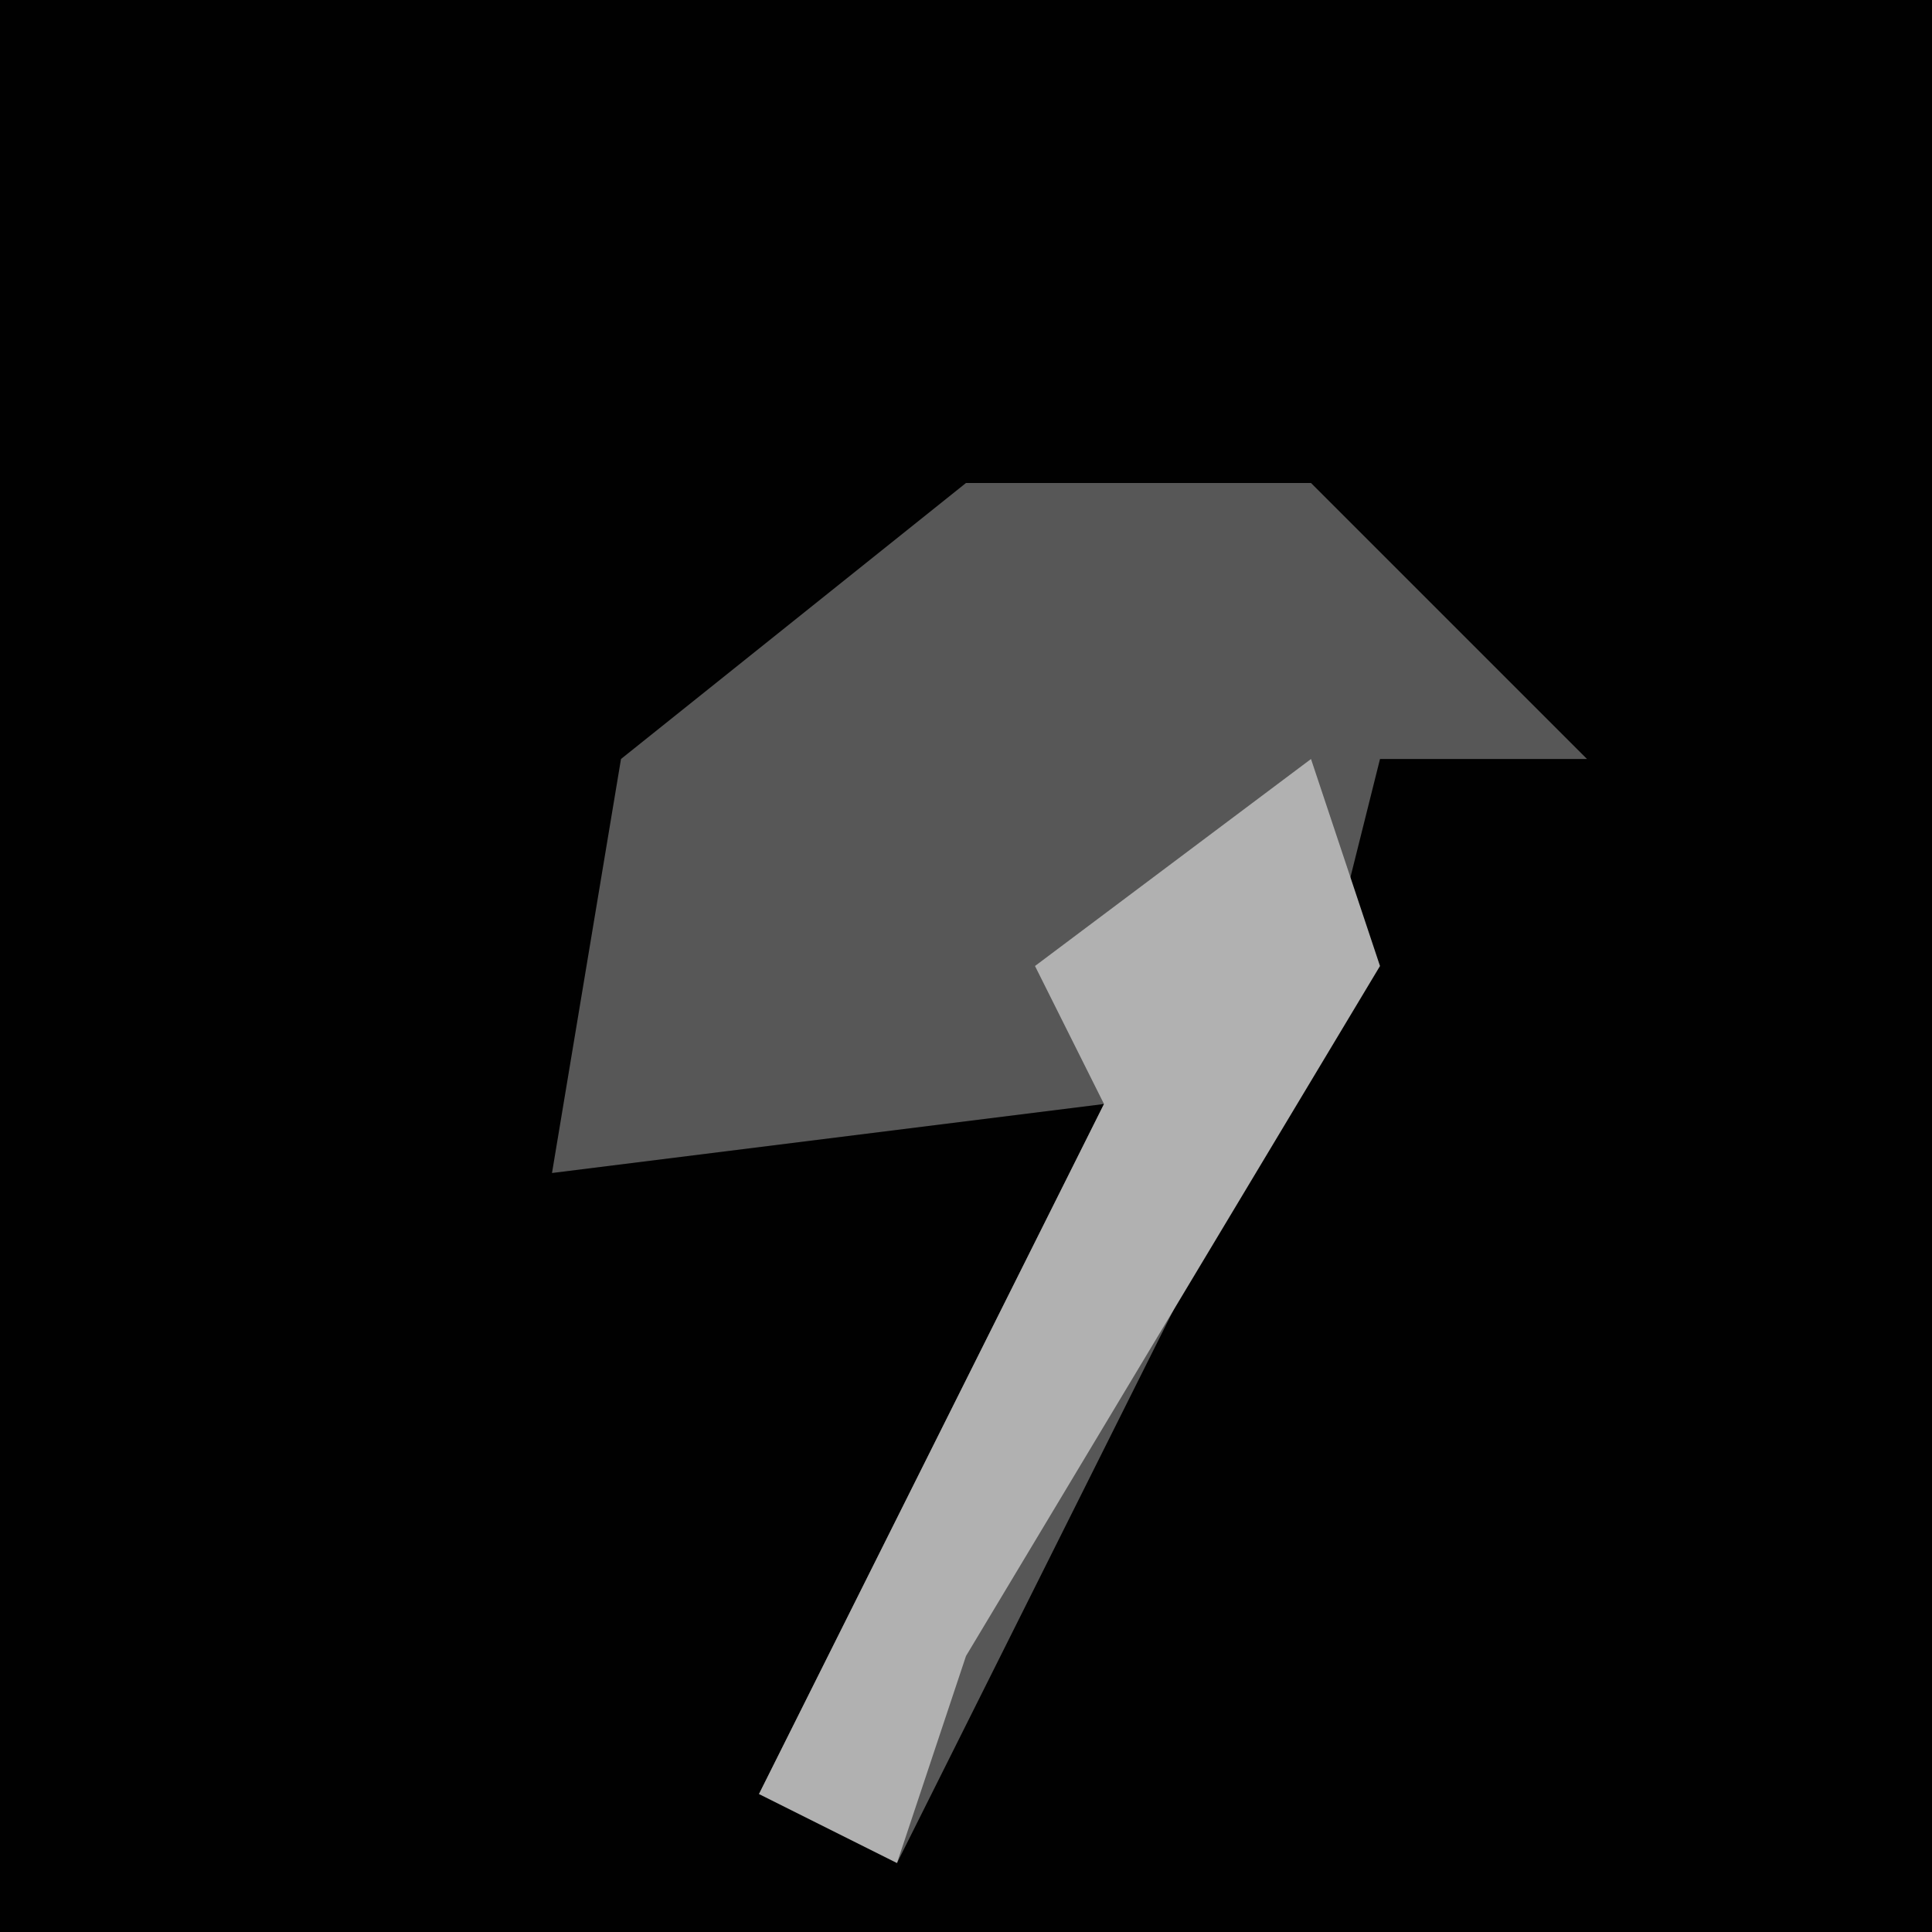 <?xml version="1.0" encoding="UTF-8"?>
<svg version="1.1" xmlns="http://www.w3.org/2000/svg" width="28" height="28">
<path d="M0,0 L28,0 L28,28 L0,28 Z " fill="#010101" transform="translate(0,0)"/>
<path d="M0,0 L5,0 L9,4 L6,4 L5,8 L-1,20 L-3,19 L2,9 L-6,10 L-5,4 Z " fill="#575757" transform="translate(14,7)"/>
<path d="M0,0 L1,3 L-5,13 L-6,16 L-8,15 L-3,5 L-4,3 Z " fill="#B1B1B1" transform="translate(19,11)"/>
</svg>
